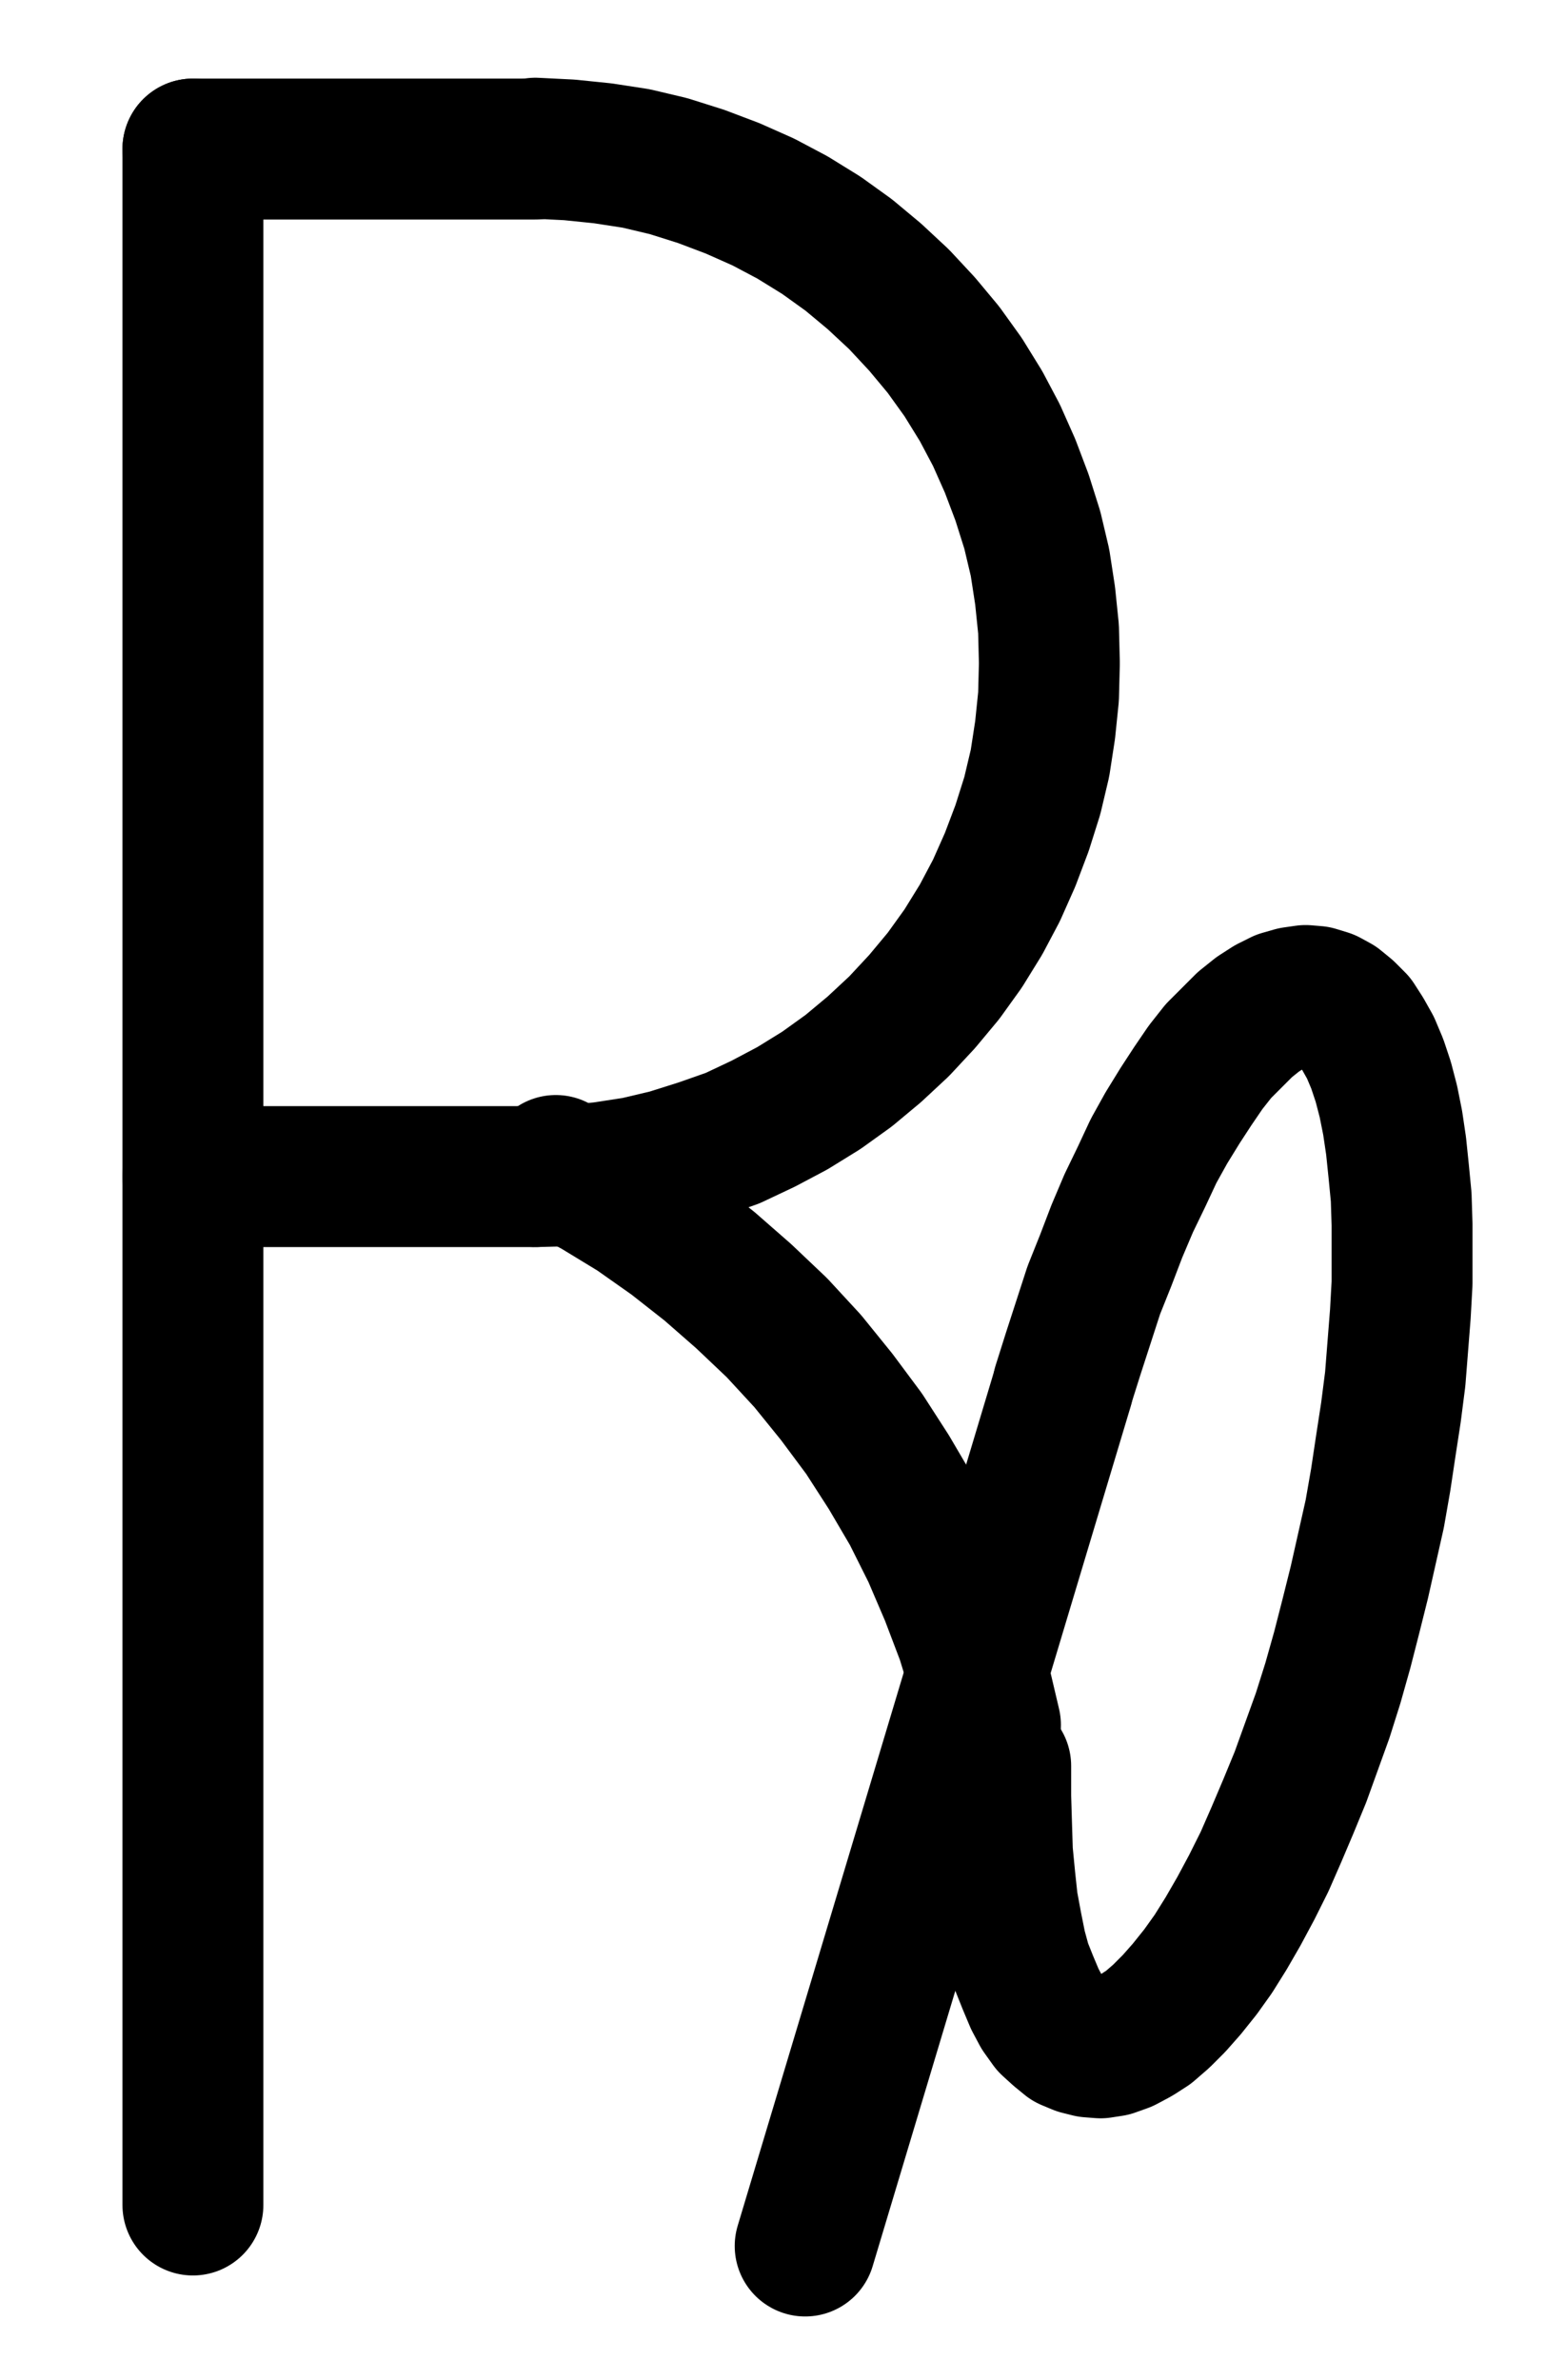 <?xml version="1.0" encoding="UTF-8" standalone="no"?>
<!-- Created with Inkscape (http://www.inkscape.org/) -->

<svg
   version="1.1"
   id="svg1"
   width="289.493"
   height="445.827"
   viewBox="0 0 289.493 445.827"
   sodipodi:docname="Retrograde3.pdf"
   xmlns:inkscape="http://www.inkscape.org/namespaces/inkscape"
   xmlns:sodipodi="http://sodipodi.sourceforge.net/DTD/sodipodi-0.dtd"
   xmlns="http://www.w3.org/2000/svg"
   xmlns:svg="http://www.w3.org/2000/svg">
  <defs
     id="defs1">
    <clipPath
       clipPathUnits="userSpaceOnUse"
       id="clipPath2">
      <path
         d="M 0,0.16 V 1122.56 H 793.6 V 0.16 Z"
         transform="translate(-3.3333333e-6)"
         clip-rule="evenodd"
         id="path2" />
    </clipPath>
    <clipPath
       clipPathUnits="userSpaceOnUse"
       id="clipPath4">
      <path
         d="M 0,0.16 V 1122.56 H 793.6 V 0.16 Z"
         transform="translate(-333.76,-635.52)"
         clip-rule="evenodd"
         id="path4" />
    </clipPath>
    <clipPath
       clipPathUnits="userSpaceOnUse"
       id="clipPath6">
      <path
         d="M 0,0.16 V 1122.56 H 793.6 V 0.16 Z"
         transform="translate(-3.3333333e-6)"
         clip-rule="evenodd"
         id="path6" />
    </clipPath>
    <clipPath
       clipPathUnits="userSpaceOnUse"
       id="clipPath8">
      <path
         d="M 0,0.16 V 1122.56 H 793.6 V 0.16 Z"
         transform="translate(-3.3333333e-6)"
         clip-rule="evenodd"
         id="path8" />
    </clipPath>
    <clipPath
       clipPathUnits="userSpaceOnUse"
       id="clipPath10">
      <path
         d="M 0,0.16 V 1122.56 H 793.6 V 0.16 Z"
         transform="translate(-419.04,-738.24)"
         clip-rule="evenodd"
         id="path10" />
    </clipPath>
    <clipPath
       clipPathUnits="userSpaceOnUse"
       id="clipPath12">
      <path
         d="M 0,0.16 V 1122.56 H 793.6 V 0.16 Z"
         transform="translate(-420.96,-745.92)"
         clip-rule="evenodd"
         id="path12" />
    </clipPath>
    <clipPath
       clipPathUnits="userSpaceOnUse"
       id="clipPath14">
      <path
         d="M 0,0.16 V 1122.56 H 793.6 V 0.16 Z"
         transform="translate(-3.3333333e-6)"
         clip-rule="evenodd"
         id="path14" />
    </clipPath>
  </defs>
  <sodipodi:namedview
     id="namedview1"
     pagecolor="#505050"
     bordercolor="#eeeeee"
     borderopacity="1"
     inkscape:showpageshadow="0"
     inkscape:pageopacity="0"
     inkscape:pagecheckerboard="0"
     inkscape:deskcolor="#505050">
    <inkscape:page
       x="0"
       y="0"
       inkscape:label="1"
       id="page1"
       width="289.493"
       height="445.827"
       margin="0"
       bleed="0" />
  </sodipodi:namedview>
  <g
     id="g1"
     inkscape:groupmode="layer"
     inkscape:label="1">
    <path
       id="path1"
       d="M 269.6,443.04 V 828.16"
       style="fill:none;stroke:#000000;stroke-width:26.4;stroke-linecap:round;stroke-linejoin:round;stroke-miterlimit:10;stroke-dasharray:none;stroke-opacity:1"
       transform="translate(-233.453,-415.12)"
       clip-path="url(#clipPath2)" />
    <path
       id="path3"
       d="m 0,0 6.4,-0.16 6.24,-0.64 6.24,-0.96 6.08,-1.44 6.08,-1.92 5.92,-2.08 5.76,-2.72 5.44,-2.88 5.44,-3.36 5.12,-3.68 4.8,-4 4.64,-4.32 4.32,-4.64 4,-4.8 3.68,-5.12 3.36,-5.44 2.88,-5.44 2.56,-5.76 2.24,-5.92 1.92,-6.08 1.44,-6.08 0.96,-6.24 0.64,-6.24 0.16,-6.24 -0.16,-6.4 -0.64,-6.24 -0.96,-6.24 -1.44,-6.08 -1.92,-6.08 -2.24,-5.92 -2.56,-5.76 -2.88,-5.44 -3.36,-5.44 -3.68,-5.12 -4,-4.8 -4.32,-4.64 L 63.52,-168.64 l -4.8,-4 -5.12,-3.68 -5.44,-3.36 -5.44,-2.88 -5.76,-2.56 -5.92,-2.24 -6.08,-1.92 -6.08,-1.44 L 12.64,-191.68 6.4,-192.32 0,-192.64"
       style="fill:none;stroke:#000000;stroke-width:26.4;stroke-linecap:round;stroke-linejoin:round;stroke-miterlimit:10;stroke-dasharray:none;stroke-opacity:1"
       transform="translate(100.307,220.4)"
       clip-path="url(#clipPath4)" />
    <path
       id="path5"
       d="m 269.6,443.04 h 64.16"
       style="fill:none;stroke:#000000;stroke-width:26.4;stroke-linecap:round;stroke-linejoin:round;stroke-miterlimit:10;stroke-dasharray:none;stroke-opacity:1"
       transform="translate(-233.453,-415.12)"
       clip-path="url(#clipPath6)" />
    <path
       id="path7"
       d="m 269.6,635.52 h 64.16"
       style="fill:none;stroke:#000000;stroke-width:26.4;stroke-linecap:round;stroke-linejoin:round;stroke-miterlimit:10;stroke-dasharray:none;stroke-opacity:1"
       transform="translate(-233.453,-415.12)"
       clip-path="url(#clipPath8)" />
    <path
       id="path9"
       d="m 0,0 -1.92,-8.16 -2.56,-8.32 -3.04,-8 -3.36,-7.84 -3.84,-7.68 -4.32,-7.36 -4.64,-7.2 -5.12,-6.88 -5.44,-6.72 L -40,-74.4 -46.24,-80.32 l -6.4,-5.6 -6.72,-5.28 -7.04,-4.96 -7.36,-4.48 -7.68,-4.16"
       style="fill:none;stroke:#000000;stroke-width:26.4;stroke-linecap:round;stroke-linejoin:round;stroke-miterlimit:10;stroke-dasharray:none;stroke-opacity:1"
       transform="translate(185.587,323.12)"
       clip-path="url(#clipPath10)" />
    <path
       id="path11"
       d="m 0,0 v 5.76 l 0.16,5.28 0.16,5.12 0.48,4.96 0.48,4.48 0.8,4.32 0.8,4 0.96,3.52 1.28,3.2 L 6.4,43.68 7.68,46.08 9.28,48.32 l 1.76,1.6 1.76,1.44 1.92,0.8 1.92,0.48 2.08,0.16 2.08,-0.32 2.24,-0.8 2.4,-1.28 2.24,-1.44 2.4,-2.08 2.4,-2.4 2.4,-2.72 2.56,-3.2 2.4,-3.36 2.4,-3.84 2.4,-4.16 2.4,-4.48 L 49.44,17.92 51.68,12.8 53.92,7.52 56.16,2.08 58.24,-3.68 60.32,-9.44 62.24,-15.52 64,-21.76 65.6,-28 l 1.6,-6.4 1.44,-6.4 1.44,-6.4 1.12,-6.4 L 72.16,-60 l 0.96,-6.24 0.8,-6.24 0.48,-6.08 0.48,-6.08 0.32,-5.76 V -96 v -5.44 l -0.16,-5.12 -0.48,-4.96 -0.48,-4.64 -0.64,-4.32 -0.8,-4 -0.96,-3.68 -1.12,-3.36 -1.28,-3.04 -1.44,-2.56 -1.44,-2.24 -1.76,-1.76 -1.76,-1.44 -1.76,-0.96 -2.08,-0.64 -1.92,-0.16 -2.24,0.32 -2.24,0.64 -2.24,1.12 -2.24,1.44 -2.4,1.92 -2.4,2.4 -2.56,2.56 -2.4,3.04 -2.4,3.52 -2.4,3.68 -2.56,4.16 -2.4,4.32 -2.24,4.8 -2.4,4.96 -2.24,5.28 -2.08,5.44 -2.24,5.6 -1.92,5.92 -1.92,5.92 -1.92,6.08"
       style="fill:none;stroke:#000000;stroke-width:26.4;stroke-linecap:round;stroke-linejoin:round;stroke-miterlimit:10;stroke-dasharray:none;stroke-opacity:1"
       transform="translate(187.507,330.8)"
       clip-path="url(#clipPath12)" />
    <path
       id="path13"
       d="m 432.64,674.88 -48.32,160.96"
       style="fill:none;stroke:#000000;stroke-width:26.4;stroke-linecap:round;stroke-linejoin:round;stroke-miterlimit:10;stroke-dasharray:none;stroke-opacity:1"
       transform="translate(-233.453,-415.12)"
       clip-path="url(#clipPath14)" />
  </g>
</svg>
